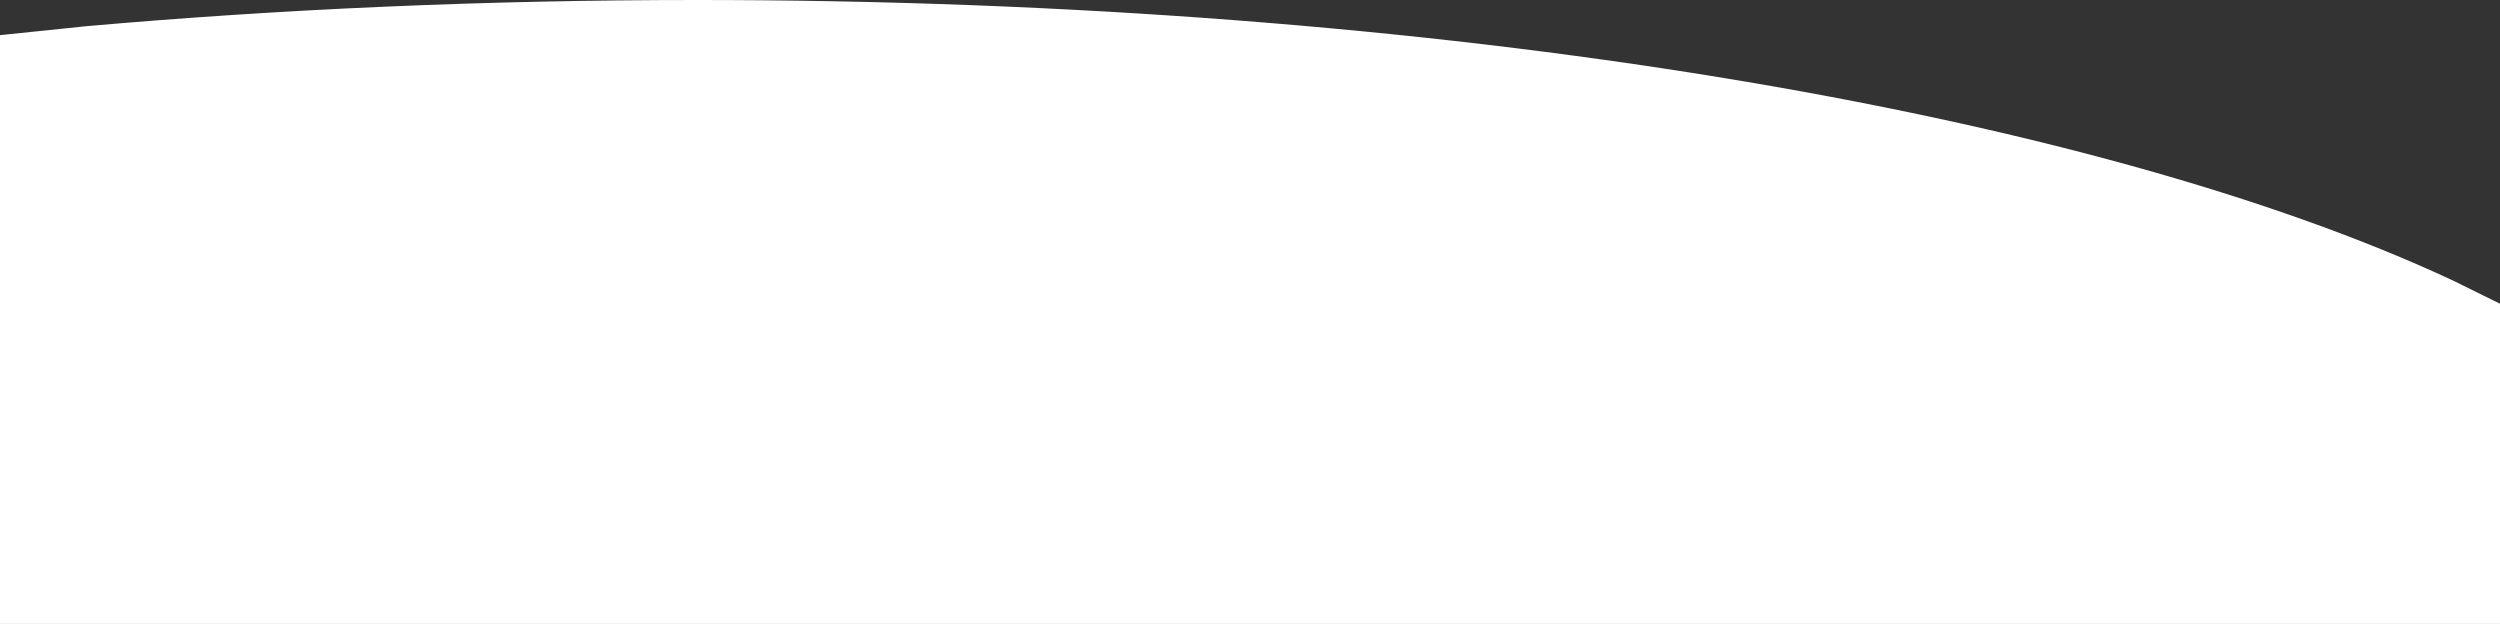 <svg width="1807" height="451" xmlns="http://www.w3.org/2000/svg" xmlns:xlink="http://www.w3.org/1999/xlink" overflow="hidden"><rect width="100%" height="100%" fill="#333333" stroke="none"/><defs><clipPath id="clip0"><rect x="-432" y="1090" width="1807" height="451"/></clipPath></defs><g clip-path="url(#clip0)" transform="translate(432 -1090)"><path d="M71.702 1090C609.747 1090 1080.94 1171.26 1341.3 1292.9L1375 1309.54 1375 1541-432 1541-432 1115.41-369.749 1108.95C-230.295 1096.63-82.025 1090 71.702 1090Z" fill="#FFFFFF" fill-rule="evenodd"/></g></svg>